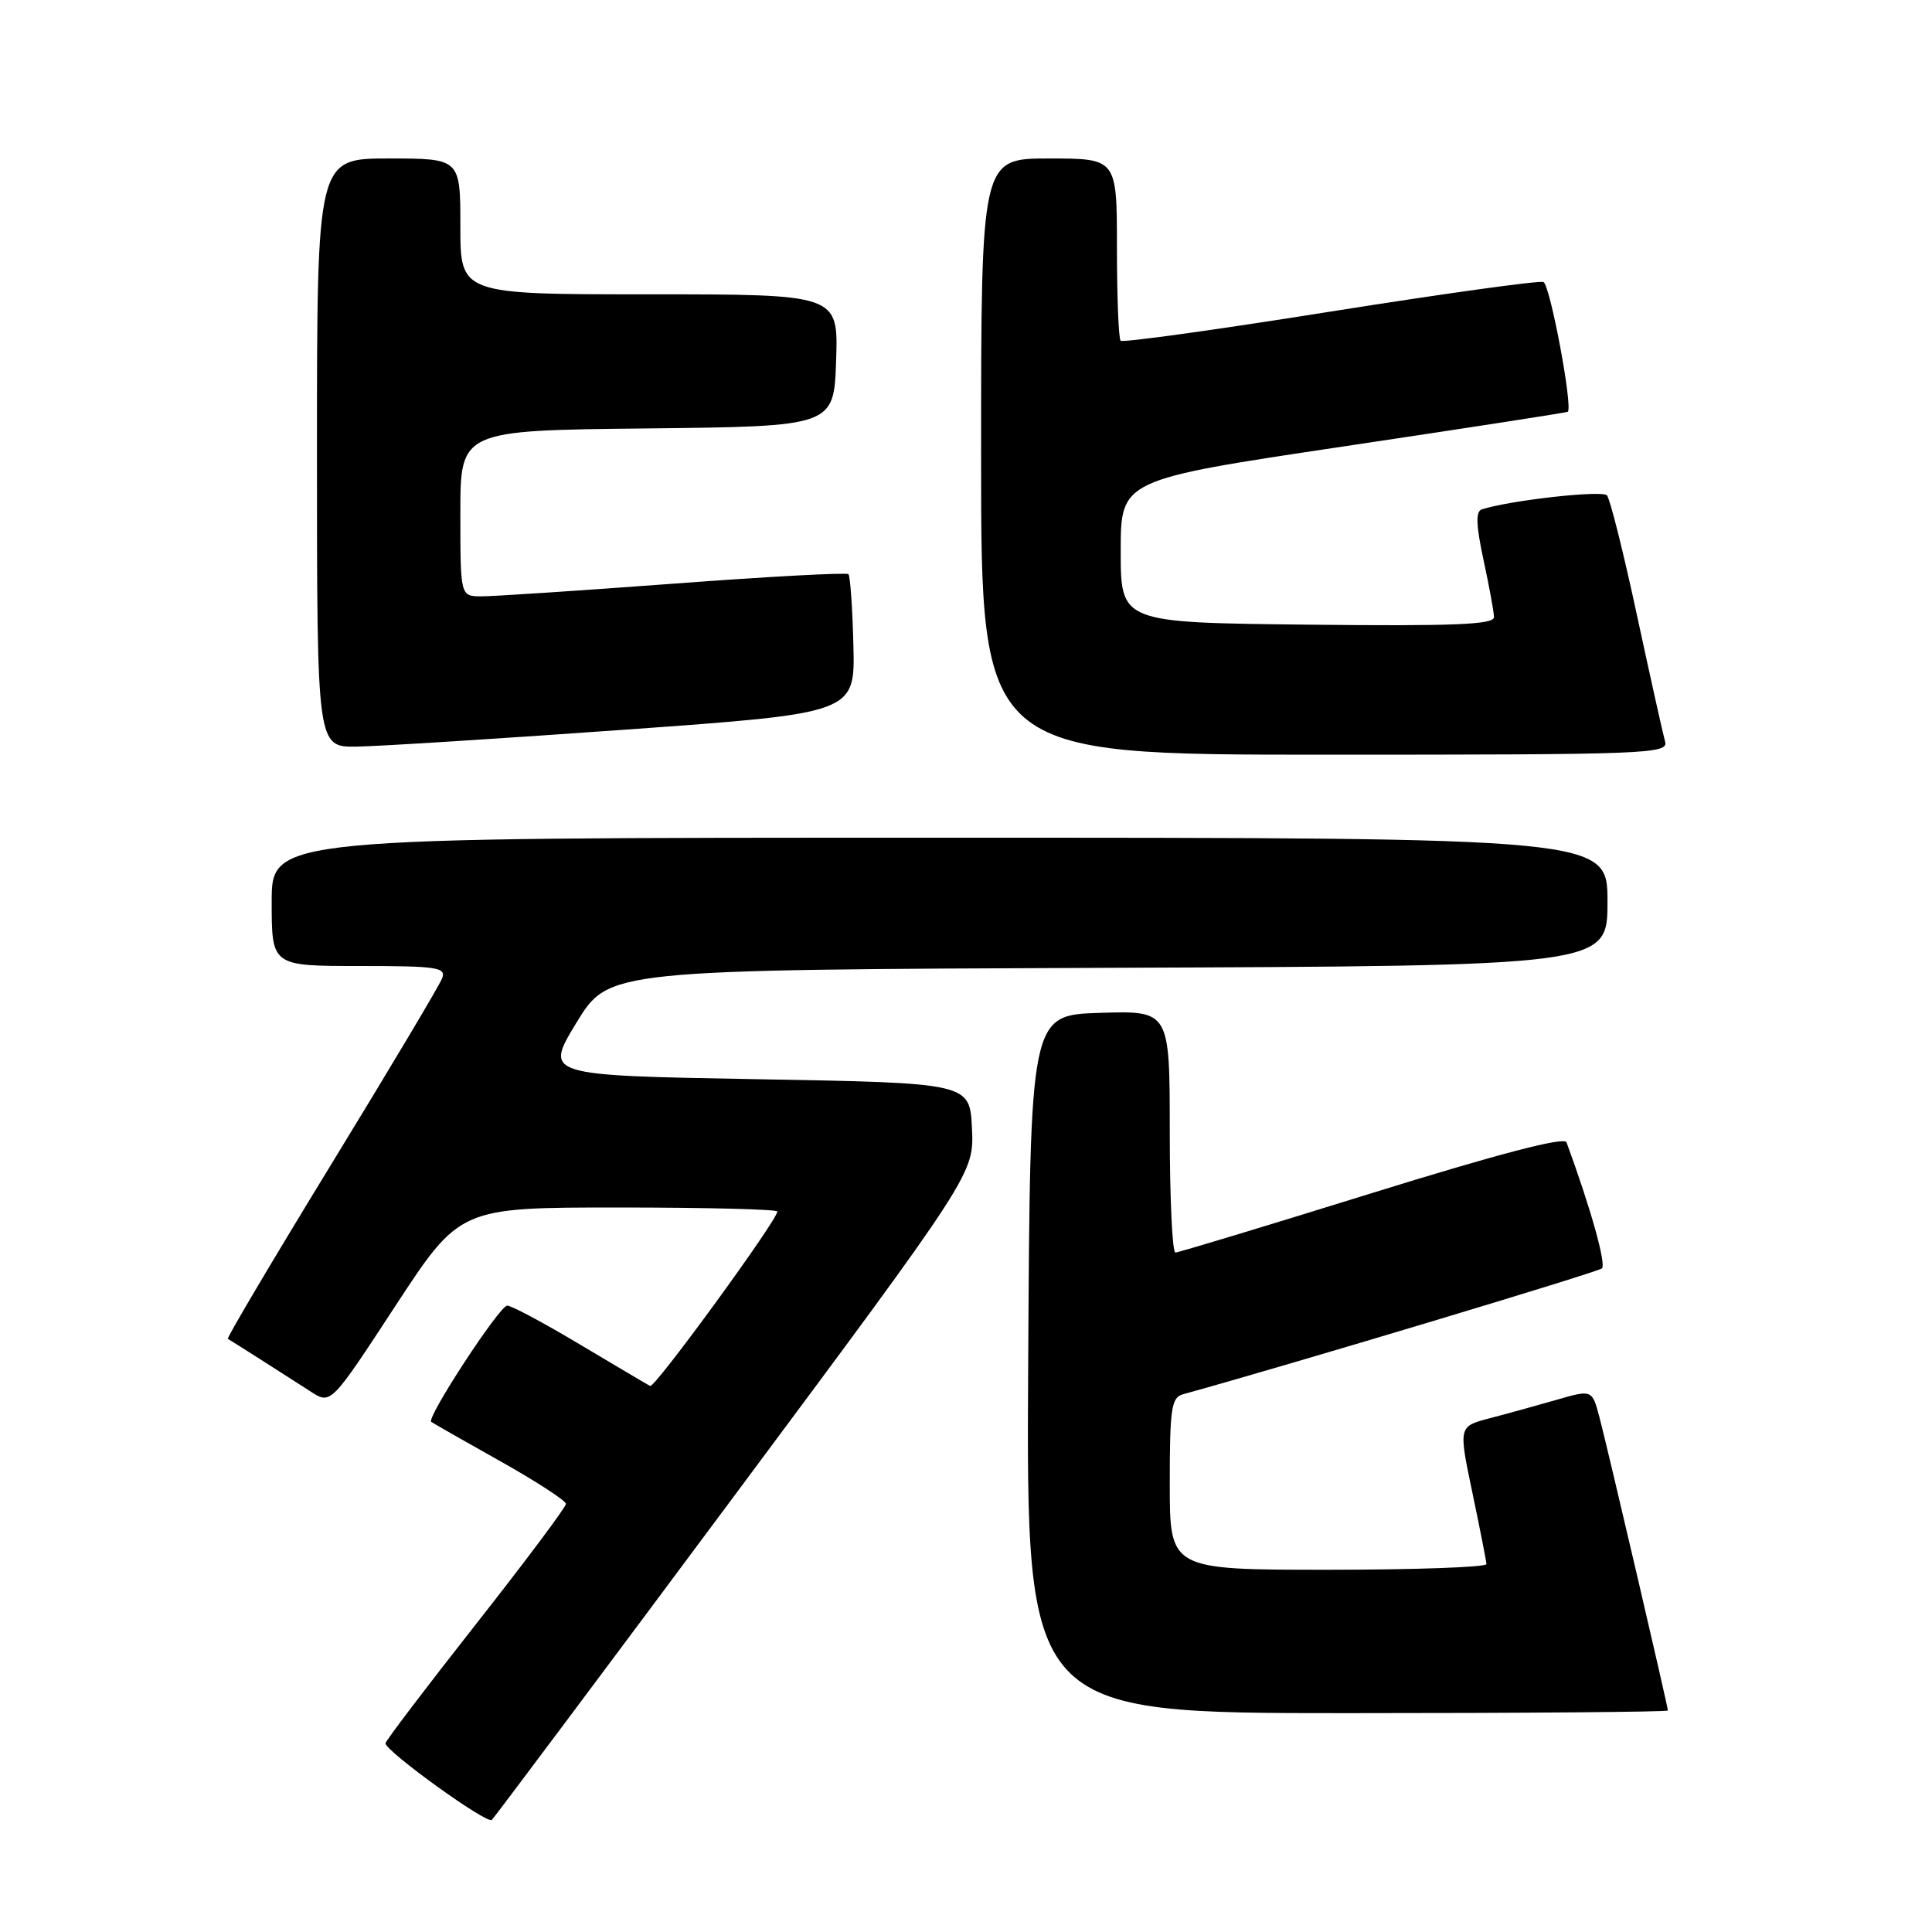 <?xml version="1.0" encoding="UTF-8" standalone="no"?>
<!DOCTYPE svg PUBLIC "-//W3C//DTD SVG 1.1//EN" "http://www.w3.org/Graphics/SVG/1.1/DTD/svg11.dtd" >
<svg xmlns="http://www.w3.org/2000/svg" xmlns:xlink="http://www.w3.org/1999/xlink" version="1.1" viewBox="0 0 256 256">
 <g >
 <path fill="currentColor"
d=" M 97.45 198.00 C 129.07 155.50 129.07 155.50 128.79 149.50 C 128.50 143.50 128.50 143.50 100.31 143.00 C 72.13 142.50 72.13 142.50 76.39 135.50 C 80.66 128.50 80.66 128.50 146.83 128.24 C 213.00 127.99 213.00 127.99 213.00 119.49 C 213.00 111.00 213.00 111.00 124.50 111.00 C 36.00 111.00 36.00 111.00 36.00 119.50 C 36.00 128.00 36.00 128.00 47.61 128.00 C 57.96 128.00 59.15 128.18 58.58 129.64 C 58.24 130.55 51.64 141.62 43.91 154.25 C 36.19 166.87 30.02 177.29 30.19 177.40 C 30.94 177.84 38.74 182.82 41.17 184.39 C 43.84 186.12 43.84 186.12 52.38 173.06 C 60.93 160.00 60.93 160.00 81.97 160.00 C 93.53 160.00 103.00 160.24 103.00 160.53 C 103.00 161.68 86.75 183.97 86.15 183.65 C 85.79 183.47 81.61 180.99 76.86 178.16 C 72.11 175.32 67.77 173.00 67.21 173.00 C 66.20 173.00 56.47 187.87 57.14 188.40 C 57.34 188.56 61.43 190.89 66.24 193.59 C 71.05 196.29 74.99 198.85 74.99 199.27 C 75.00 199.69 69.61 206.89 63.02 215.27 C 56.43 223.65 51.05 230.72 51.08 231.00 C 51.16 232.11 64.55 241.76 65.17 241.15 C 65.53 240.79 80.06 221.38 97.45 198.00 Z  M 221.00 226.65 C 221.00 226.08 213.01 191.85 211.94 187.81 C 210.96 184.12 210.96 184.12 206.23 185.49 C 203.63 186.24 199.65 187.34 197.38 187.93 C 193.26 189.01 193.26 189.01 195.09 197.75 C 196.10 202.56 196.94 206.84 196.96 207.25 C 196.98 207.66 187.55 208.00 176.00 208.00 C 155.00 208.00 155.00 208.00 155.00 196.62 C 155.00 186.63 155.21 185.17 156.75 184.75 C 170.69 180.90 211.69 168.58 212.26 168.07 C 212.86 167.52 210.77 160.07 207.57 151.36 C 207.29 150.60 198.58 152.88 181.82 158.08 C 167.90 162.41 156.16 165.96 155.75 165.97 C 155.34 165.99 155.00 158.78 155.00 149.96 C 155.00 133.92 155.00 133.92 145.75 134.21 C 136.50 134.50 136.50 134.50 136.24 180.75 C 135.98 227.00 135.98 227.00 178.49 227.00 C 201.87 227.00 221.00 226.84 221.00 226.65 Z  M 220.63 98.25 C 220.36 97.29 218.68 89.75 216.90 81.50 C 215.13 73.25 213.34 66.11 212.93 65.64 C 212.31 64.93 200.17 66.28 196.36 67.49 C 195.52 67.76 195.57 69.52 196.57 74.18 C 197.32 77.65 197.95 81.07 197.96 81.77 C 197.99 82.76 192.72 82.98 173.25 82.77 C 148.50 82.50 148.50 82.50 148.50 73.03 C 148.50 63.57 148.50 63.57 178.00 59.16 C 194.22 56.74 207.61 54.67 207.74 54.56 C 208.44 53.96 205.39 37.70 204.51 37.37 C 203.94 37.15 191.20 38.92 176.22 41.30 C 161.23 43.69 148.75 45.42 148.49 45.15 C 148.22 44.89 148.00 39.34 148.00 32.83 C 148.00 21.00 148.00 21.00 139.00 21.00 C 130.00 21.00 130.00 21.00 130.00 60.50 C 130.00 100.00 130.00 100.00 175.57 100.00 C 218.49 100.00 221.11 99.90 220.63 98.25 Z  M 82.90 96.68 C 113.30 94.50 113.30 94.50 113.08 85.52 C 112.96 80.57 112.66 76.33 112.42 76.08 C 112.17 75.84 101.74 76.40 89.23 77.34 C 76.73 78.27 65.26 79.03 63.75 79.02 C 61.00 79.00 61.00 79.00 61.00 68.02 C 61.00 57.03 61.00 57.03 85.75 56.77 C 110.50 56.50 110.50 56.50 110.79 47.75 C 111.08 39.00 111.08 39.00 86.04 39.00 C 61.00 39.00 61.00 39.00 61.00 30.00 C 61.00 21.00 61.00 21.00 51.50 21.00 C 42.00 21.00 42.00 21.00 42.00 60.00 C 42.00 99.00 42.00 99.00 47.25 98.93 C 50.14 98.89 66.18 97.88 82.90 96.68 Z "/>
</g>
</svg>